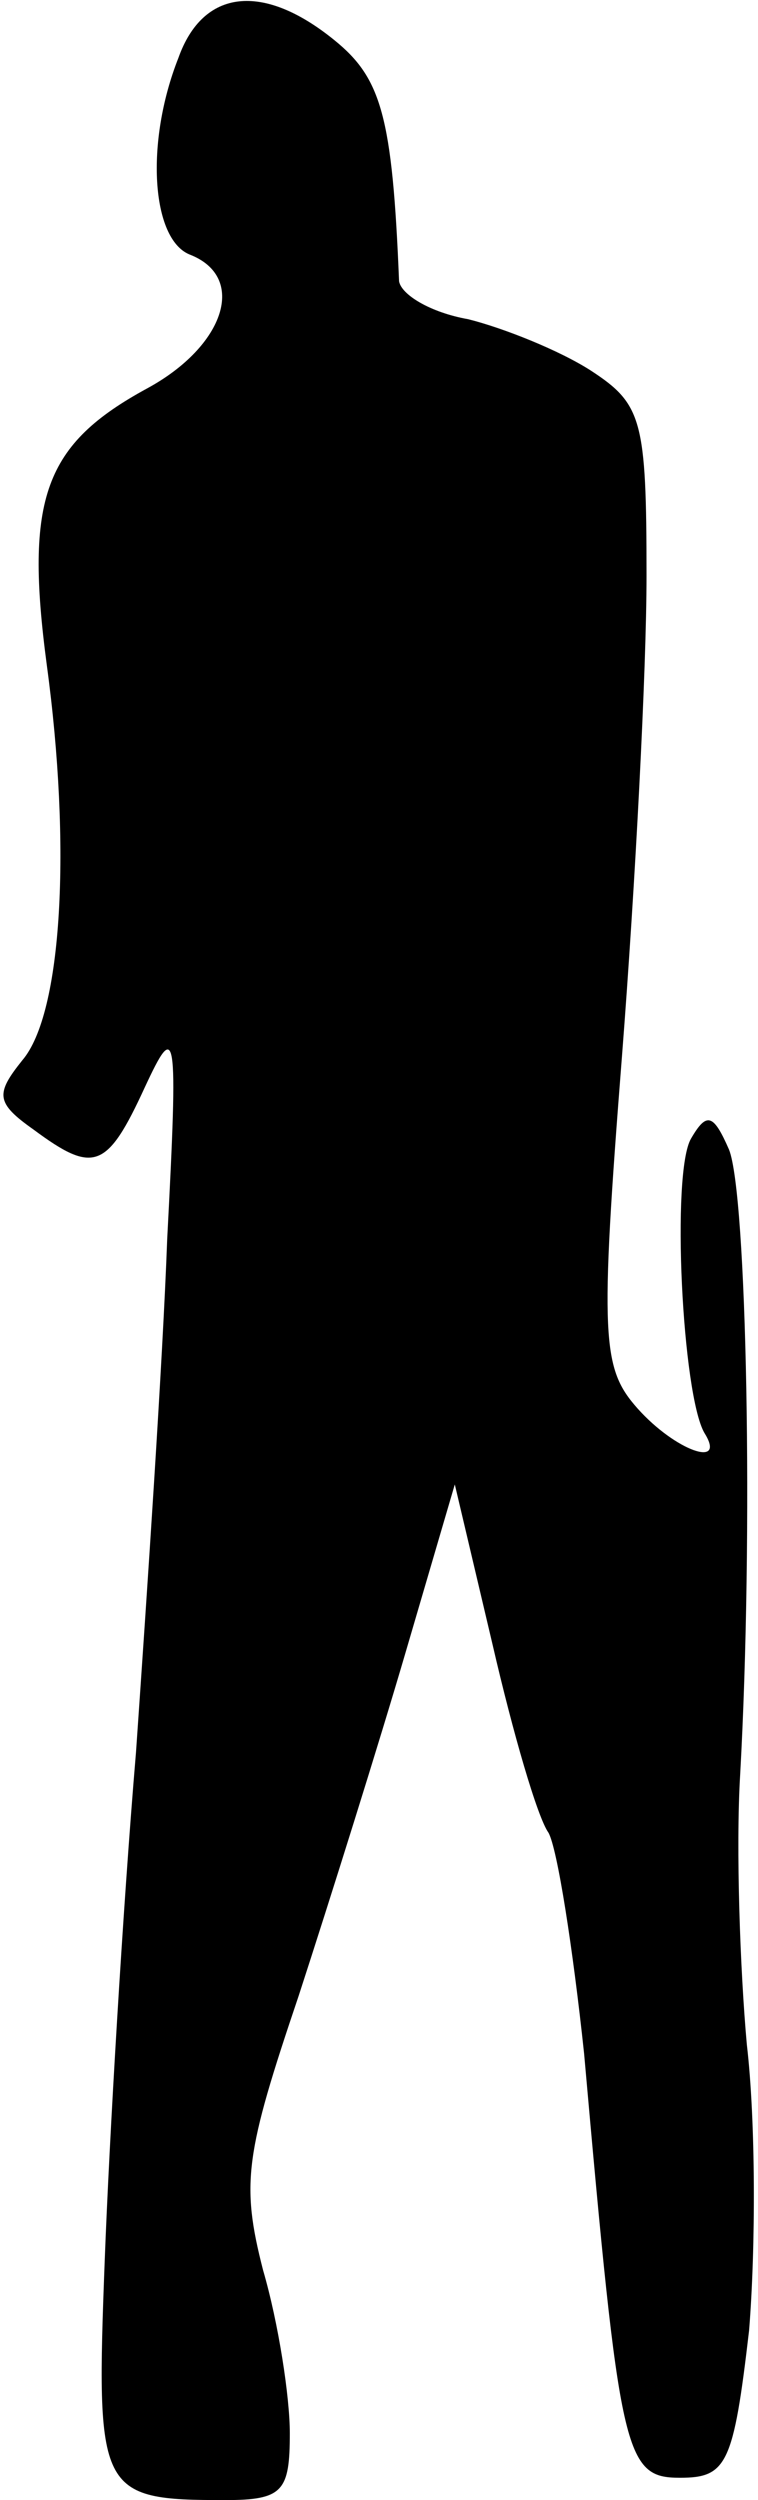 <?xml version="1.0" standalone="no"?>
<!DOCTYPE svg PUBLIC "-//W3C//DTD SVG 20010904//EN"
 "http://www.w3.org/TR/2001/REC-SVG-20010904/DTD/svg10.dtd">
<svg version="1.0" xmlns="http://www.w3.org/2000/svg"
 width="34pt" height="112pt" viewBox="0 0 34 112"
 preserveAspectRatio="xMidYMid meet">
<g transform="translate(0,112) scale(0.1,-0.1)"
fill="#000000" stroke="none">
<path fill="#000000" stroke="none" d="M80 1094 c-15 -38 -12 -81 5 -88 26
-10 16 -41 -19 -60 -46 -25 -55 -49 -45 -124 11 -81 7 -156 -11 -177 -12 -15
-12 -19 5 -31 27 -20 33 -18 50 19 14 30 15 27 10 -68 -2 -55 -9 -158 -14
-230 -6 -71 -12 -174 -14 -227 -4 -105 -3 -108 54 -108 26 0 29 4 29 30 0 16
-5 49 -12 73 -10 39 -8 52 16 123 14 43 36 113 48 154 l22 75 17 -72 c9 -39
20 -77 25 -84 4 -7 11 -52 16 -99 16 -180 18 -190 43 -190 21 0 24 6 31 66 3
37 3 94 -1 128 -3 33 -5 88 -3 121 6 108 3 260 -5 280 -7 16 -10 17 -17 5 -9
-15 -4 -115 6 -132 10 -16 -13 -8 -30 11 -16 18 -17 31 -7 158 6 77 11 173 11
215 0 70 -2 77 -25 92 -14 9 -39 19 -55 23 -17 3 -30 11 -31 17 -3 74 -8 91
-29 108 -32 26 -59 23 -70 -8z"/>
</g>
</svg>

